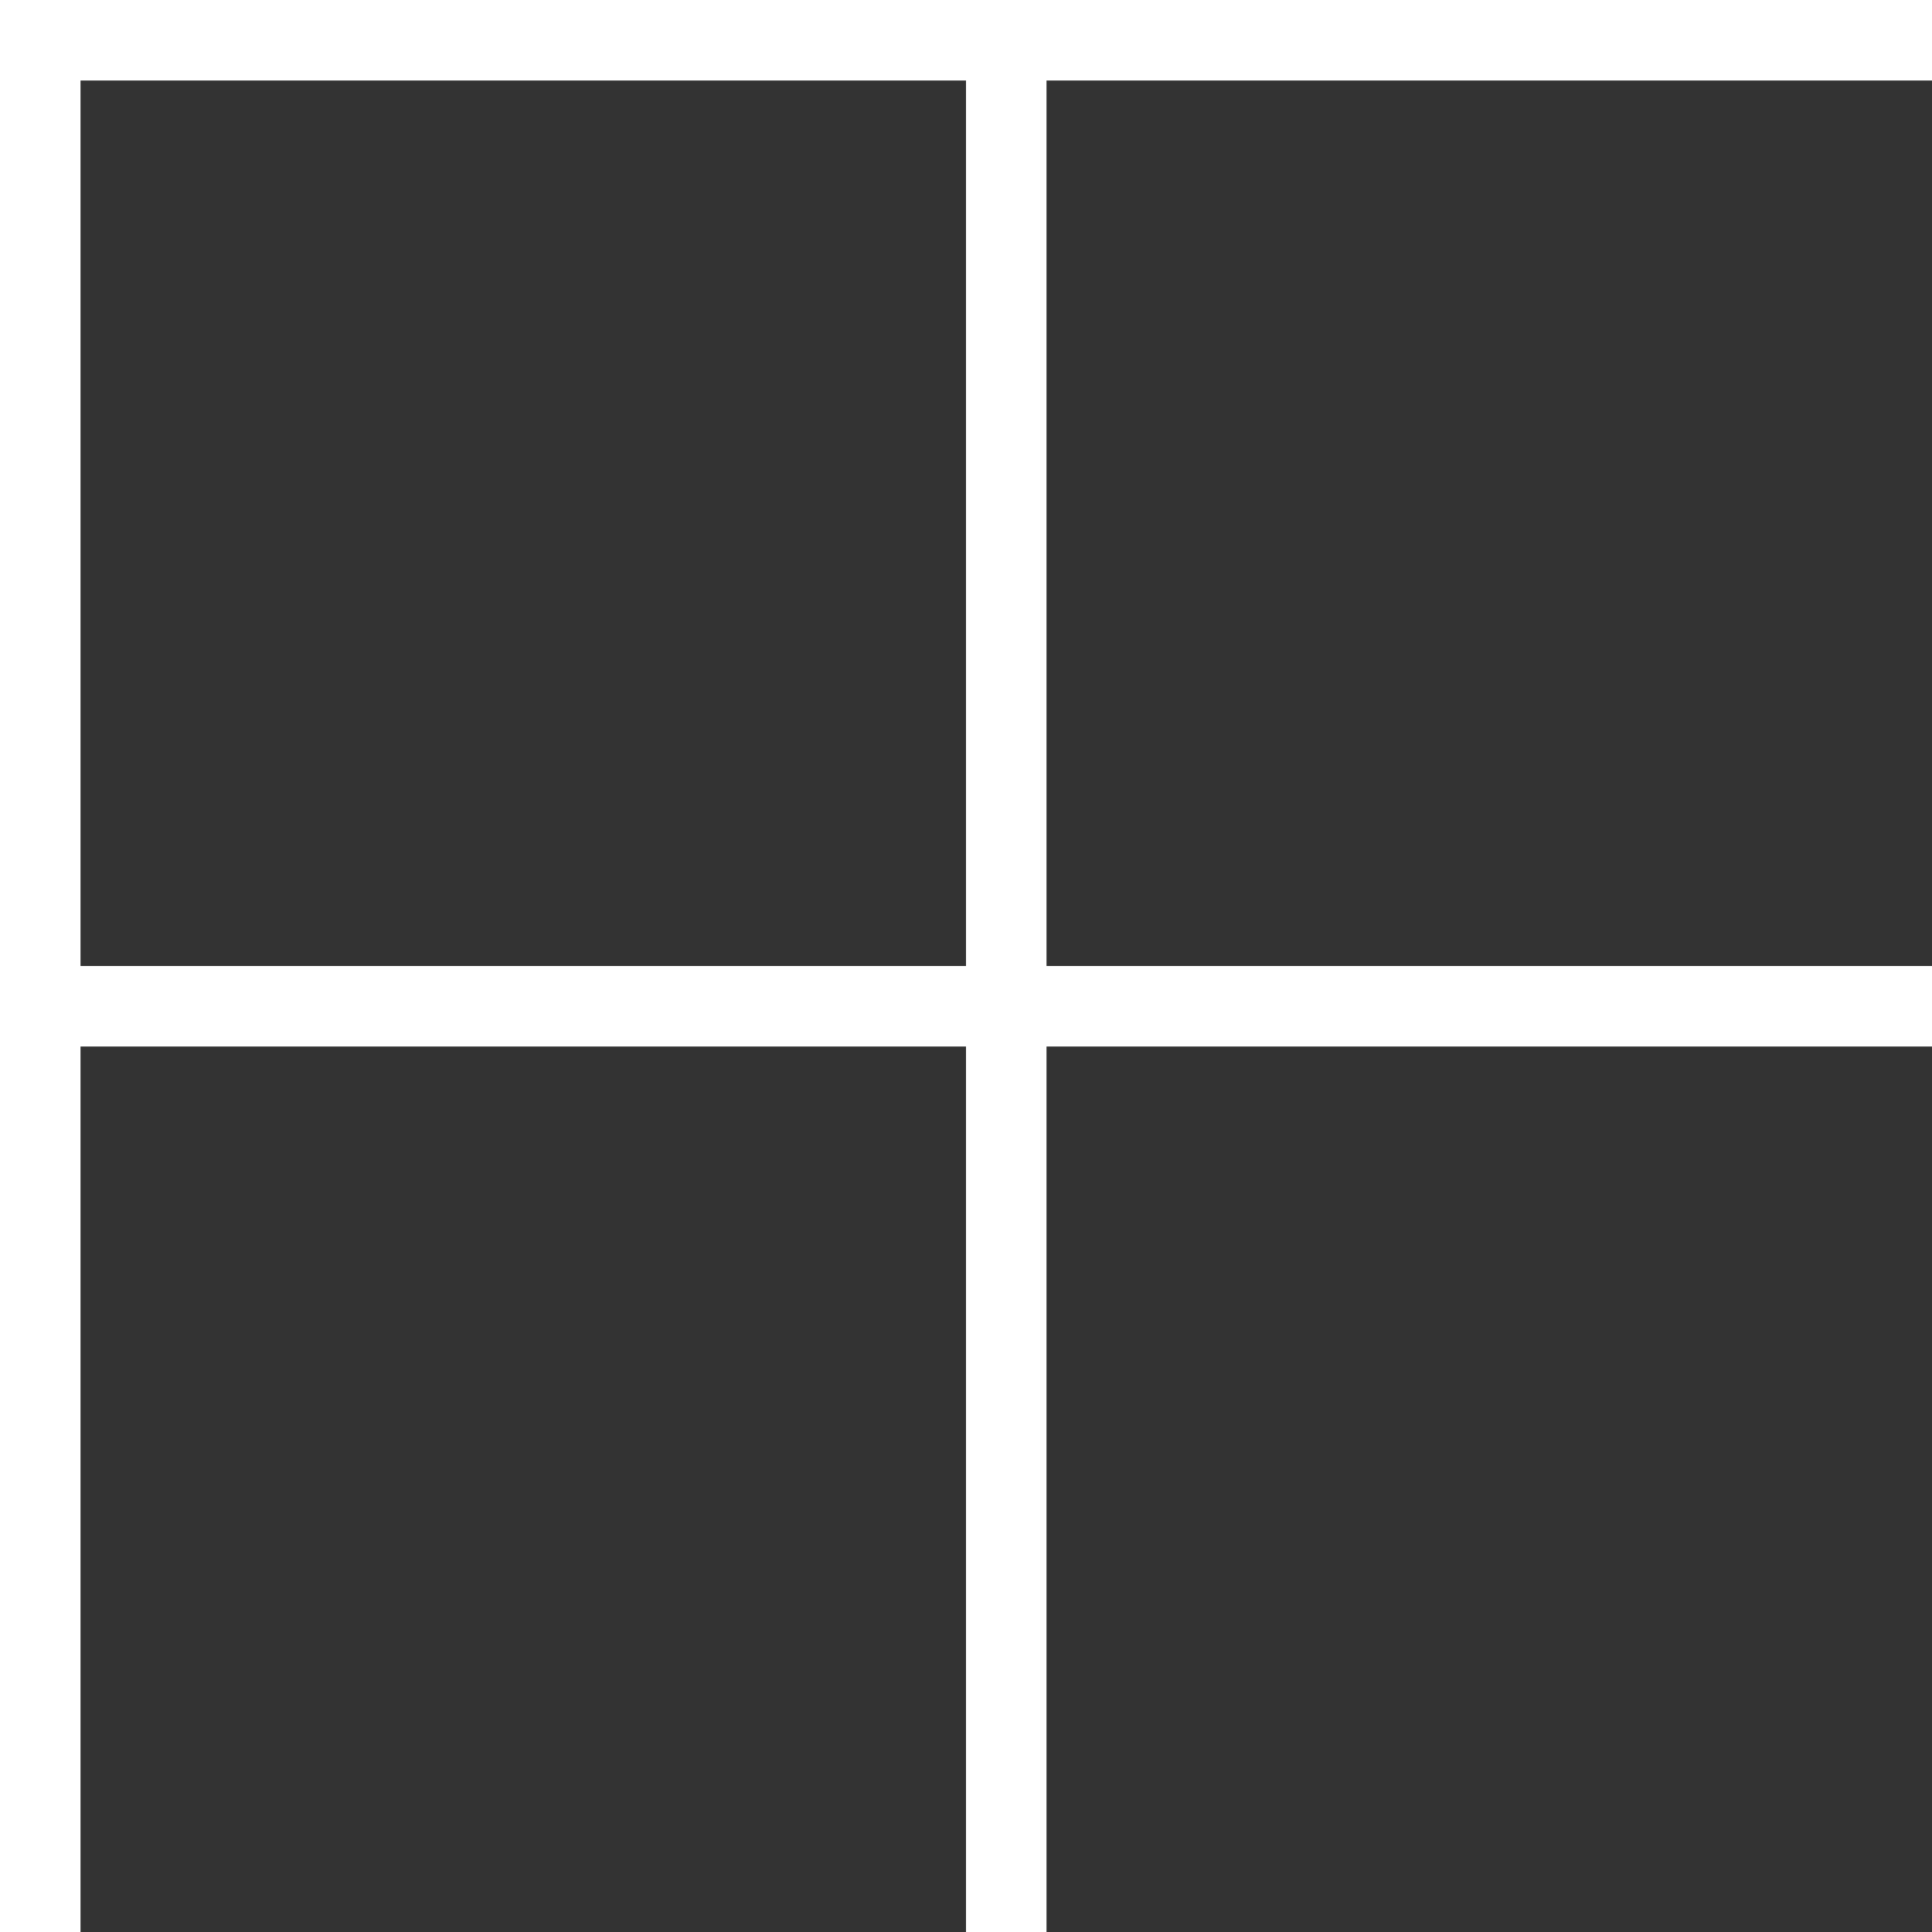 <?xml version="1.0" encoding="UTF-8"?>
<svg width="24" height="24" viewBox="0 0 24 24" fill="none" xmlns="http://www.w3.org/2000/svg">
  <rect x="0" y="0" width="24" height="24" fill="#333333" stroke="none"/>
  <path d="M0 0H1V24H0V0Z" fill="white"/>
  <path d="M12 0H13V24H12V0Z" fill="white"/>
  <path d="M24 0V1H0V0H24Z" fill="white"/>
  <path d="M24 12V13H0V12H24Z" fill="white"/>
</svg>

